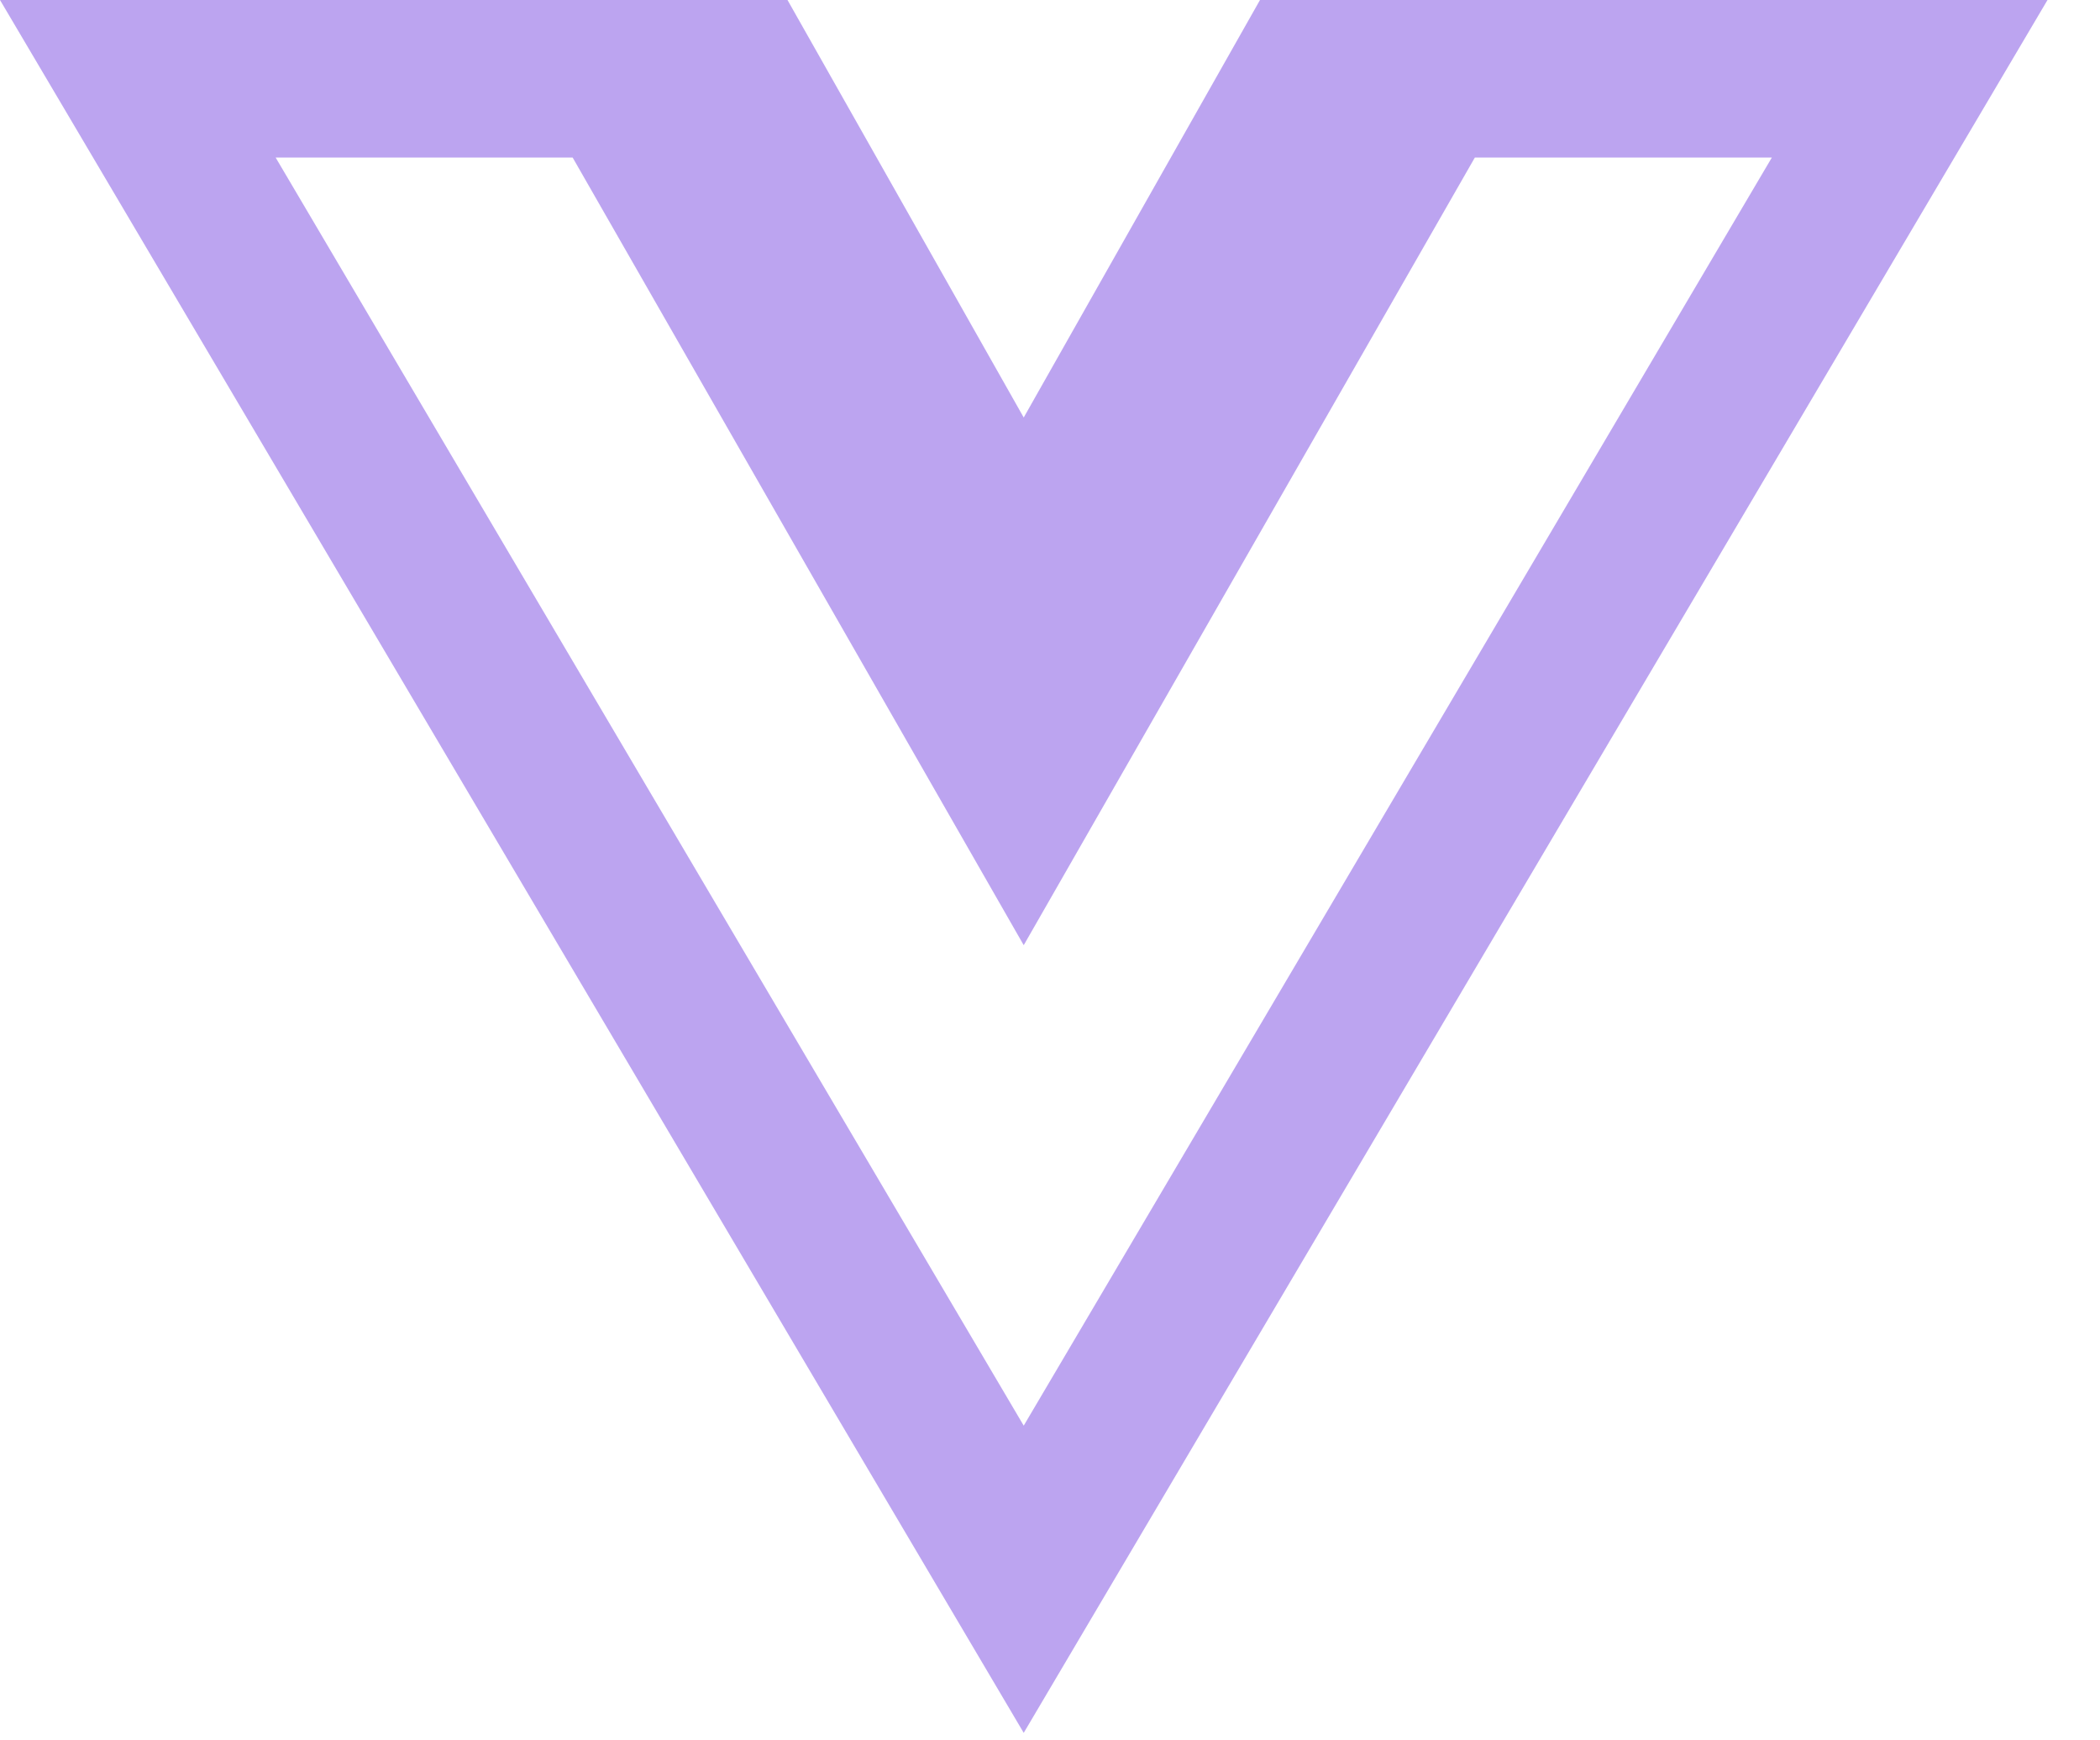 <svg width="35" height="29" viewBox="0 0 35 29" fill="none" xmlns="http://www.w3.org/2000/svg">
<path d="M0 0L17.062 28.875L34.125 0H21L17.062 6.957L13.125 0H0ZM4.594 2.625H9.544L17.062 15.75L24.581 2.625H29.531L17.062 23.756L4.594 2.625Z" fill="#7B4AE2" fill-opacity="0.5"/>
</svg>
